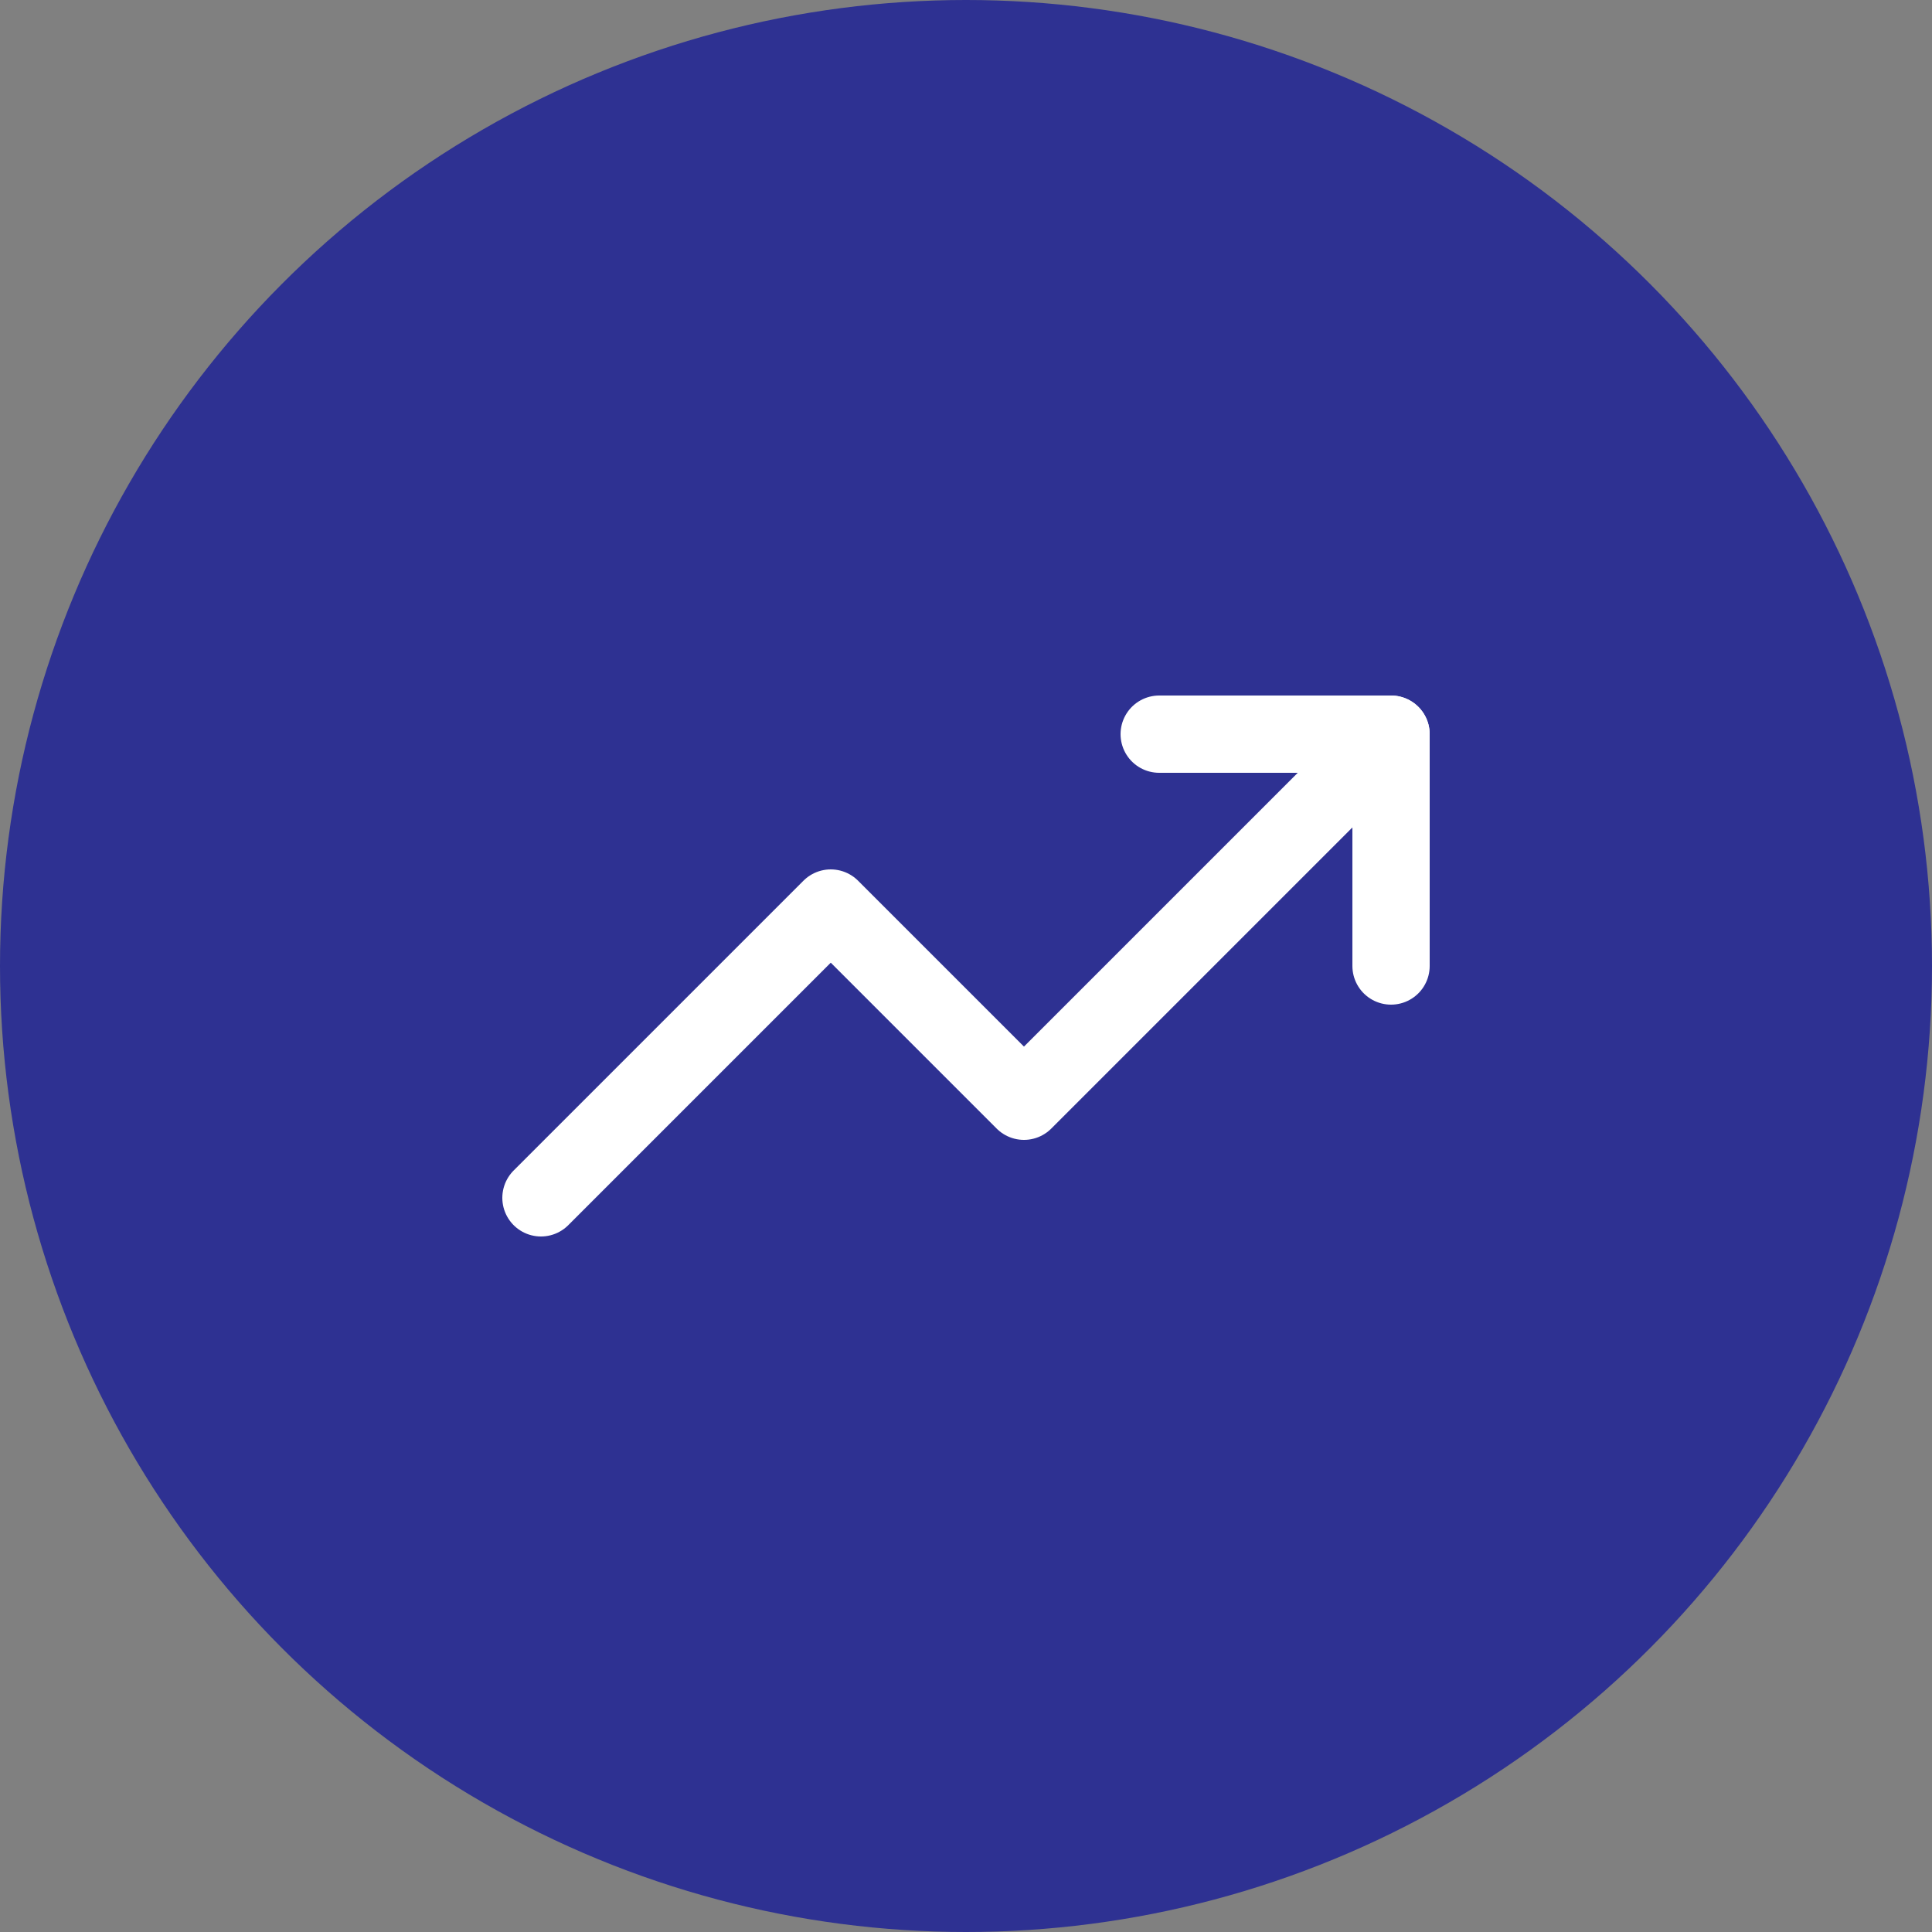 <svg xmlns="http://www.w3.org/2000/svg" width="50" height="50" viewBox="0 0 50 50">
  <rect x="0" y="0" width="50" height="50" fill="#808080" stroke="none"/>
  <g id="Group_17" data-name="Group 17" transform="translate(-445 -195)">
    <circle id="Ellipse_353" data-name="Ellipse 353" cx="25" cy="25" r="25" transform="translate(445 195)" fill="#2e3192"/>
    <g id="trending-up" transform="translate(459 214)">
      <path id="Path_473" data-name="Path 473" d="M23,6l-9.5,9.5-5-5L1,18" transform="translate(-1 -6)" fill="none" stroke="#fff" stroke-linecap="round" stroke-linejoin="round" stroke-width="2"/>
      <path id="Path_474" data-name="Path 474" d="M17,6h6v6" transform="translate(-1 -6)" fill="none" stroke="#fff" stroke-linecap="round" stroke-linejoin="round" stroke-width="2"/>
    </g>
  </g>
</svg>
